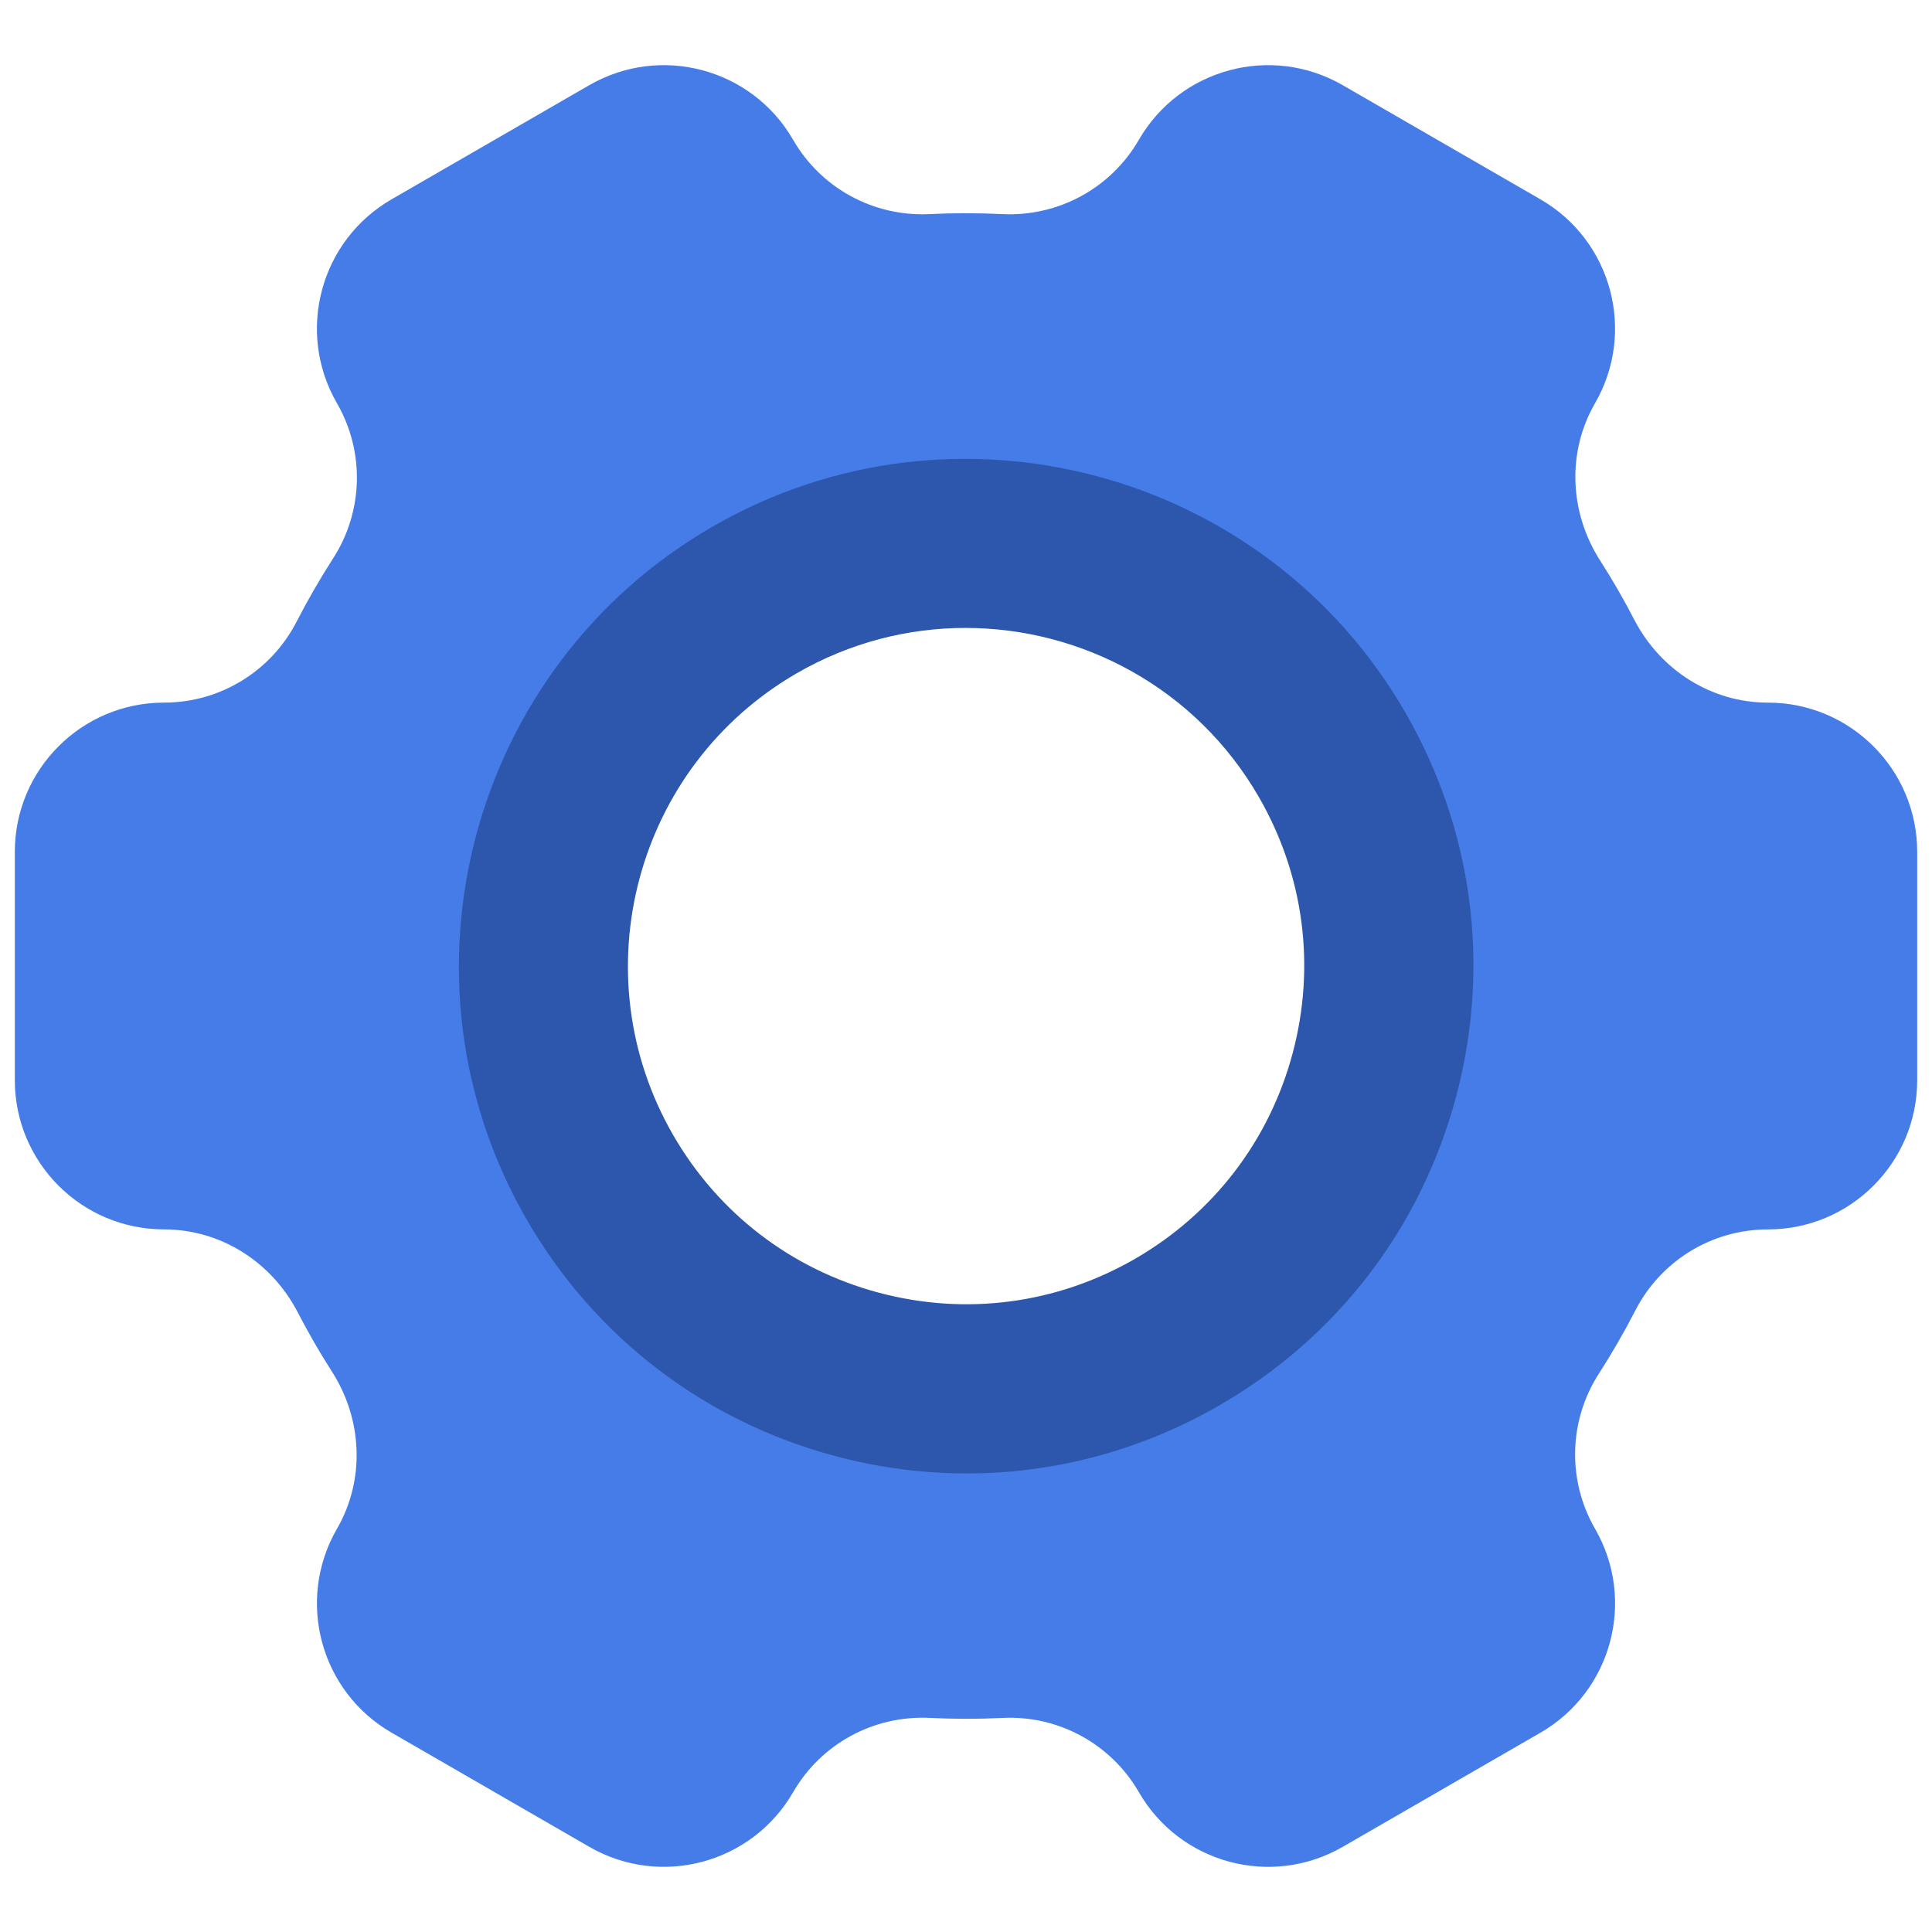 <svg xmlns="http://www.w3.org/2000/svg" xmlns:xlink="http://www.w3.org/1999/xlink" version="1.1" width="256" height="256" viewBox="0 0 256 256" xml:space="preserve">
<desc>Created with Fabric.js 1.7.22</desc>
<defs>
</defs>
<g transform="translate(128 128) scale(0.72 0.72)" style="">
	<g style="stroke: none; stroke-width: 0; stroke-dasharray: none; stroke-linecap: butt; stroke-linejoin: miter; stroke-miterlimit: 10; fill: none; fill-rule: nonzero; opacity: 1;" transform="translate(-175.05 -175.05) scale(3.89 3.89)" >
	<path d="M 82.939 32.54 c -2.685 0 -5.092 -1.544 -6.326 -3.929 c -0.246 -0.475 -0.504 -0.948 -0.774 -1.416 c -0.27 -0.468 -0.55 -0.928 -0.839 -1.378 c -1.448 -2.26 -1.582 -5.118 -0.24 -7.443 c 1.95 -3.377 0.793 -7.695 -2.584 -9.645 l -9.353 -5.4 c -3.377 -1.95 -7.695 -0.793 -9.645 2.584 l -0.002 0.003 c -1.323 2.291 -3.814 3.641 -6.456 3.512 c -1.148 -0.056 -2.301 -0.056 -3.455 0 c -2.637 0.128 -5.123 -1.226 -6.443 -3.513 l -0.001 -0.002 c -1.95 -3.377 -6.268 -4.534 -9.645 -2.584 l -9.353 5.4 c -3.377 1.95 -4.534 6.268 -2.584 9.645 l 0.001 0.002 c 1.32 2.286 1.25 5.116 -0.179 7.336 c -0.625 0.971 -1.202 1.97 -1.727 2.992 c -1.209 2.353 -3.624 3.835 -6.27 3.835 H 7.061 C 3.161 32.539 0 35.701 0 39.6 V 50.4 c 0 3.9 3.161 7.061 7.061 7.061 l 0 0 c 2.685 0 5.092 1.544 6.326 3.929 c 0.246 0.475 0.504 0.947 0.774 1.416 c 0.27 0.468 0.55 0.928 0.839 1.378 c 1.448 2.26 1.582 5.118 0.24 7.442 c -1.95 3.377 -0.793 7.696 2.584 9.645 l 9.353 5.4 c 3.377 1.95 7.695 0.793 9.645 -2.584 l 0.002 -0.003 c 1.323 -2.291 3.814 -3.641 6.456 -3.512 c 1.148 0.056 2.301 0.057 3.455 0.001 c 2.637 -0.128 5.123 1.226 6.443 3.513 l 0.001 0.002 c 1.95 3.377 6.268 4.534 9.645 2.584 l 9.353 -5.4 c 3.377 -1.95 4.534 -6.268 2.584 -9.645 l -0.001 -0.002 c -1.32 -2.286 -1.25 -5.116 0.179 -7.336 c 0.625 -0.971 1.201 -1.97 1.727 -2.992 c 1.209 -2.353 3.624 -3.835 6.27 -3.835 h 0.004 c 3.9 0 7.061 -3.161 7.061 -7.061 V 39.6 C 90 35.701 86.839 32.54 82.939 32.54 z M 54.998 62.318 c -9.564 5.522 -21.794 2.245 -27.316 -7.319 c -5.522 -9.564 -2.245 -21.794 7.319 -27.316 c 9.564 -5.522 21.794 -2.245 27.316 7.319 C 67.84 44.566 64.563 56.796 54.998 62.318 z" style="stroke: none; stroke-width: 1; stroke-dasharray: none; stroke-linecap: butt; stroke-linejoin: miter; stroke-miterlimit: 10; fill: rgb(70,124,232); fill-rule: nonzero; opacity: 1;" transform=" matrix(1 0 0 1 0 0) " stroke-linecap="round" />
	<path d="M 45.039 69.007 c -2.085 0 -4.183 -0.273 -6.25 -0.828 c -6.191 -1.659 -11.366 -5.63 -14.571 -11.181 c -6.616 -11.459 -2.676 -26.164 8.783 -32.78 c 11.459 -6.617 26.165 -2.675 32.78 8.783 c 3.205 5.551 4.057 12.018 2.397 18.209 s -5.63 11.366 -11.181 14.57 C 53.301 67.916 49.197 69.007 45.039 69.007 z M 44.973 29.006 c -2.712 0 -5.458 0.689 -7.972 2.14 c -7.639 4.41 -10.265 14.213 -5.855 21.852 c 2.137 3.7 5.586 6.348 9.713 7.453 c 4.127 1.107 8.438 0.538 12.138 -1.598 l 0 0 c 3.7 -2.137 6.348 -5.586 7.453 -9.713 c 1.106 -4.128 0.539 -8.438 -1.598 -12.139 C 55.895 31.876 50.506 29.006 44.973 29.006 z" style="stroke: none; stroke-width: 1; stroke-dasharray: none; stroke-linecap: butt; stroke-linejoin: miter; stroke-miterlimit: 10; fill: rgb(45,87,172); fill-rule: nonzero; opacity: 1;" transform=" matrix(1 0 0 1 0 0) " stroke-linecap="round" />
</g>
</g>
</svg>